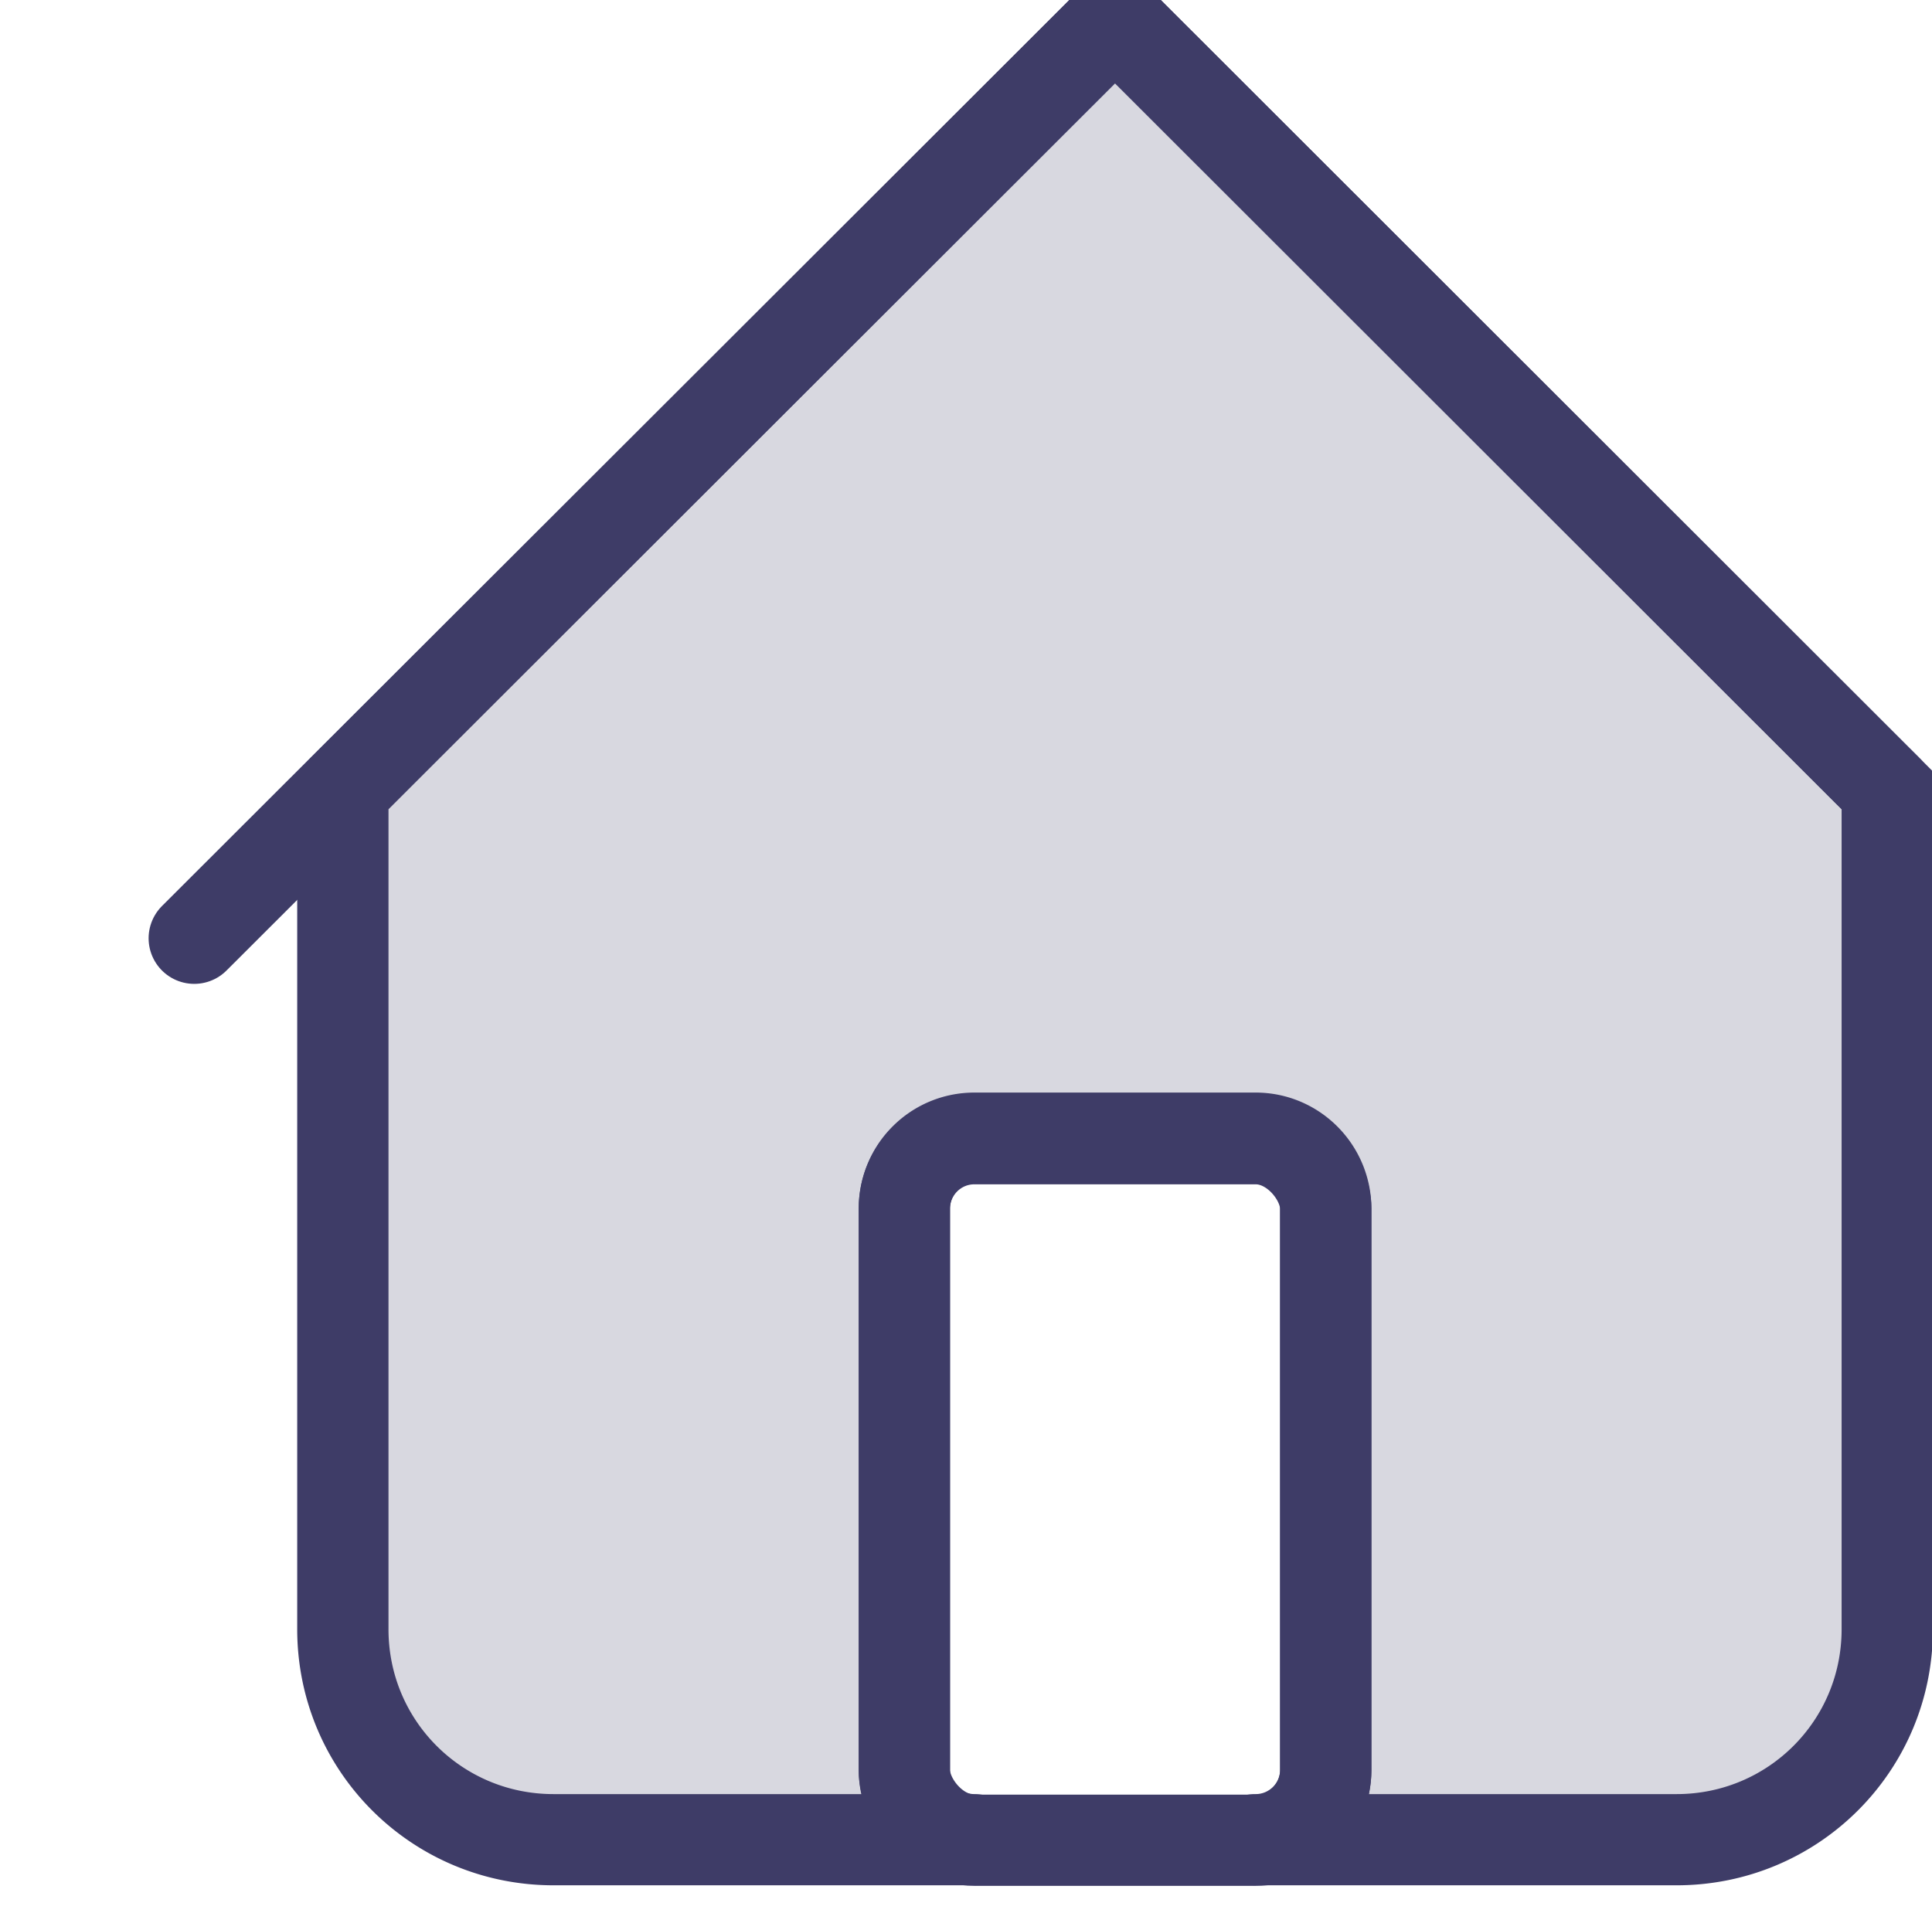 <svg width="21.173" height="20.971" viewBox="0 0 5.602 5.549" version="1.1" id="svg64945" xml:space="preserve" xmlns="http://www.w3.org/2000/svg">
    <g id="layer1" transform="translate(-4772.085 184.731)">
        <g id="g66-0" transform="matrix(1.539 0 0 1.538 3373.3 -429.14)" style="stroke-width:.65">
            <path id="rect65-4" style="opacity:.2;fill:#3e3c67;fill-opacity:1;stroke:none;stroke-width:.172;stroke-linecap:butt;stroke-linejoin:round;stroke-dasharray:none;stroke-opacity:1;paint-order:fill markers stroke" d="m910.993 158.949-1.455 1.455v1.582c0 .22.177.397.397.397h.793a.132.132 0 0 1-.132-.132v-1.058c0-.074.06-.133.132-.133h.53c.073 0 .132.06.132.133v1.058a.132.132 0 0 1-.132.132h.793c.22 0 .397-.177.397-.397v-1.582z"/>
            <path id="rect65-4-6" style="fill:none;fill-opacity:1;stroke:#3e3c67;stroke-width:.172;stroke-linecap:butt;stroke-linejoin:round;stroke-dasharray:none;stroke-opacity:1;paint-order:fill markers stroke" d="m910.993 158.949-1.455 1.455v1.582c0 .22.177.397.397.397h.793a.132.132 0 0 1-.132-.132v-1.058c0-.074.059-.133.132-.133h.53c.073 0 .132.06.132.133v1.058a.132.132 0 0 1-.133.132h.794c.22 0 .397-.177.397-.397v-1.582z"/>
            <rect style="opacity:1;fill:none;fill-opacity:1;stroke:#3e3c67;stroke-width:.172;stroke-linecap:butt;stroke-linejoin:round;stroke-dasharray:none;stroke-opacity:1;paint-order:fill markers stroke" id="rect65-7-2" width=".794" height="1.323" x="910.596" y="161.061" rx=".132" ry=".132"/>
            <path style="opacity:1;fill:none;fill-opacity:1;stroke:#3e3c67;stroke-width:.172;stroke-linecap:round;stroke-linejoin:round;stroke-dasharray:none;stroke-opacity:1;paint-order:fill markers stroke" d="m912.727 160.683-1.734-1.734-1.735 1.734" id="path66-5-9"/>
        </g>
    </g>
    <style type="text/css" id="style1070">
        .st0{fill:#5f6368}.st1{fill:#4285f4}.st2{fill:#34a853}.st3{fill:#fbbc04}.st4{fill:#ea4335}
    </style>
</svg>
